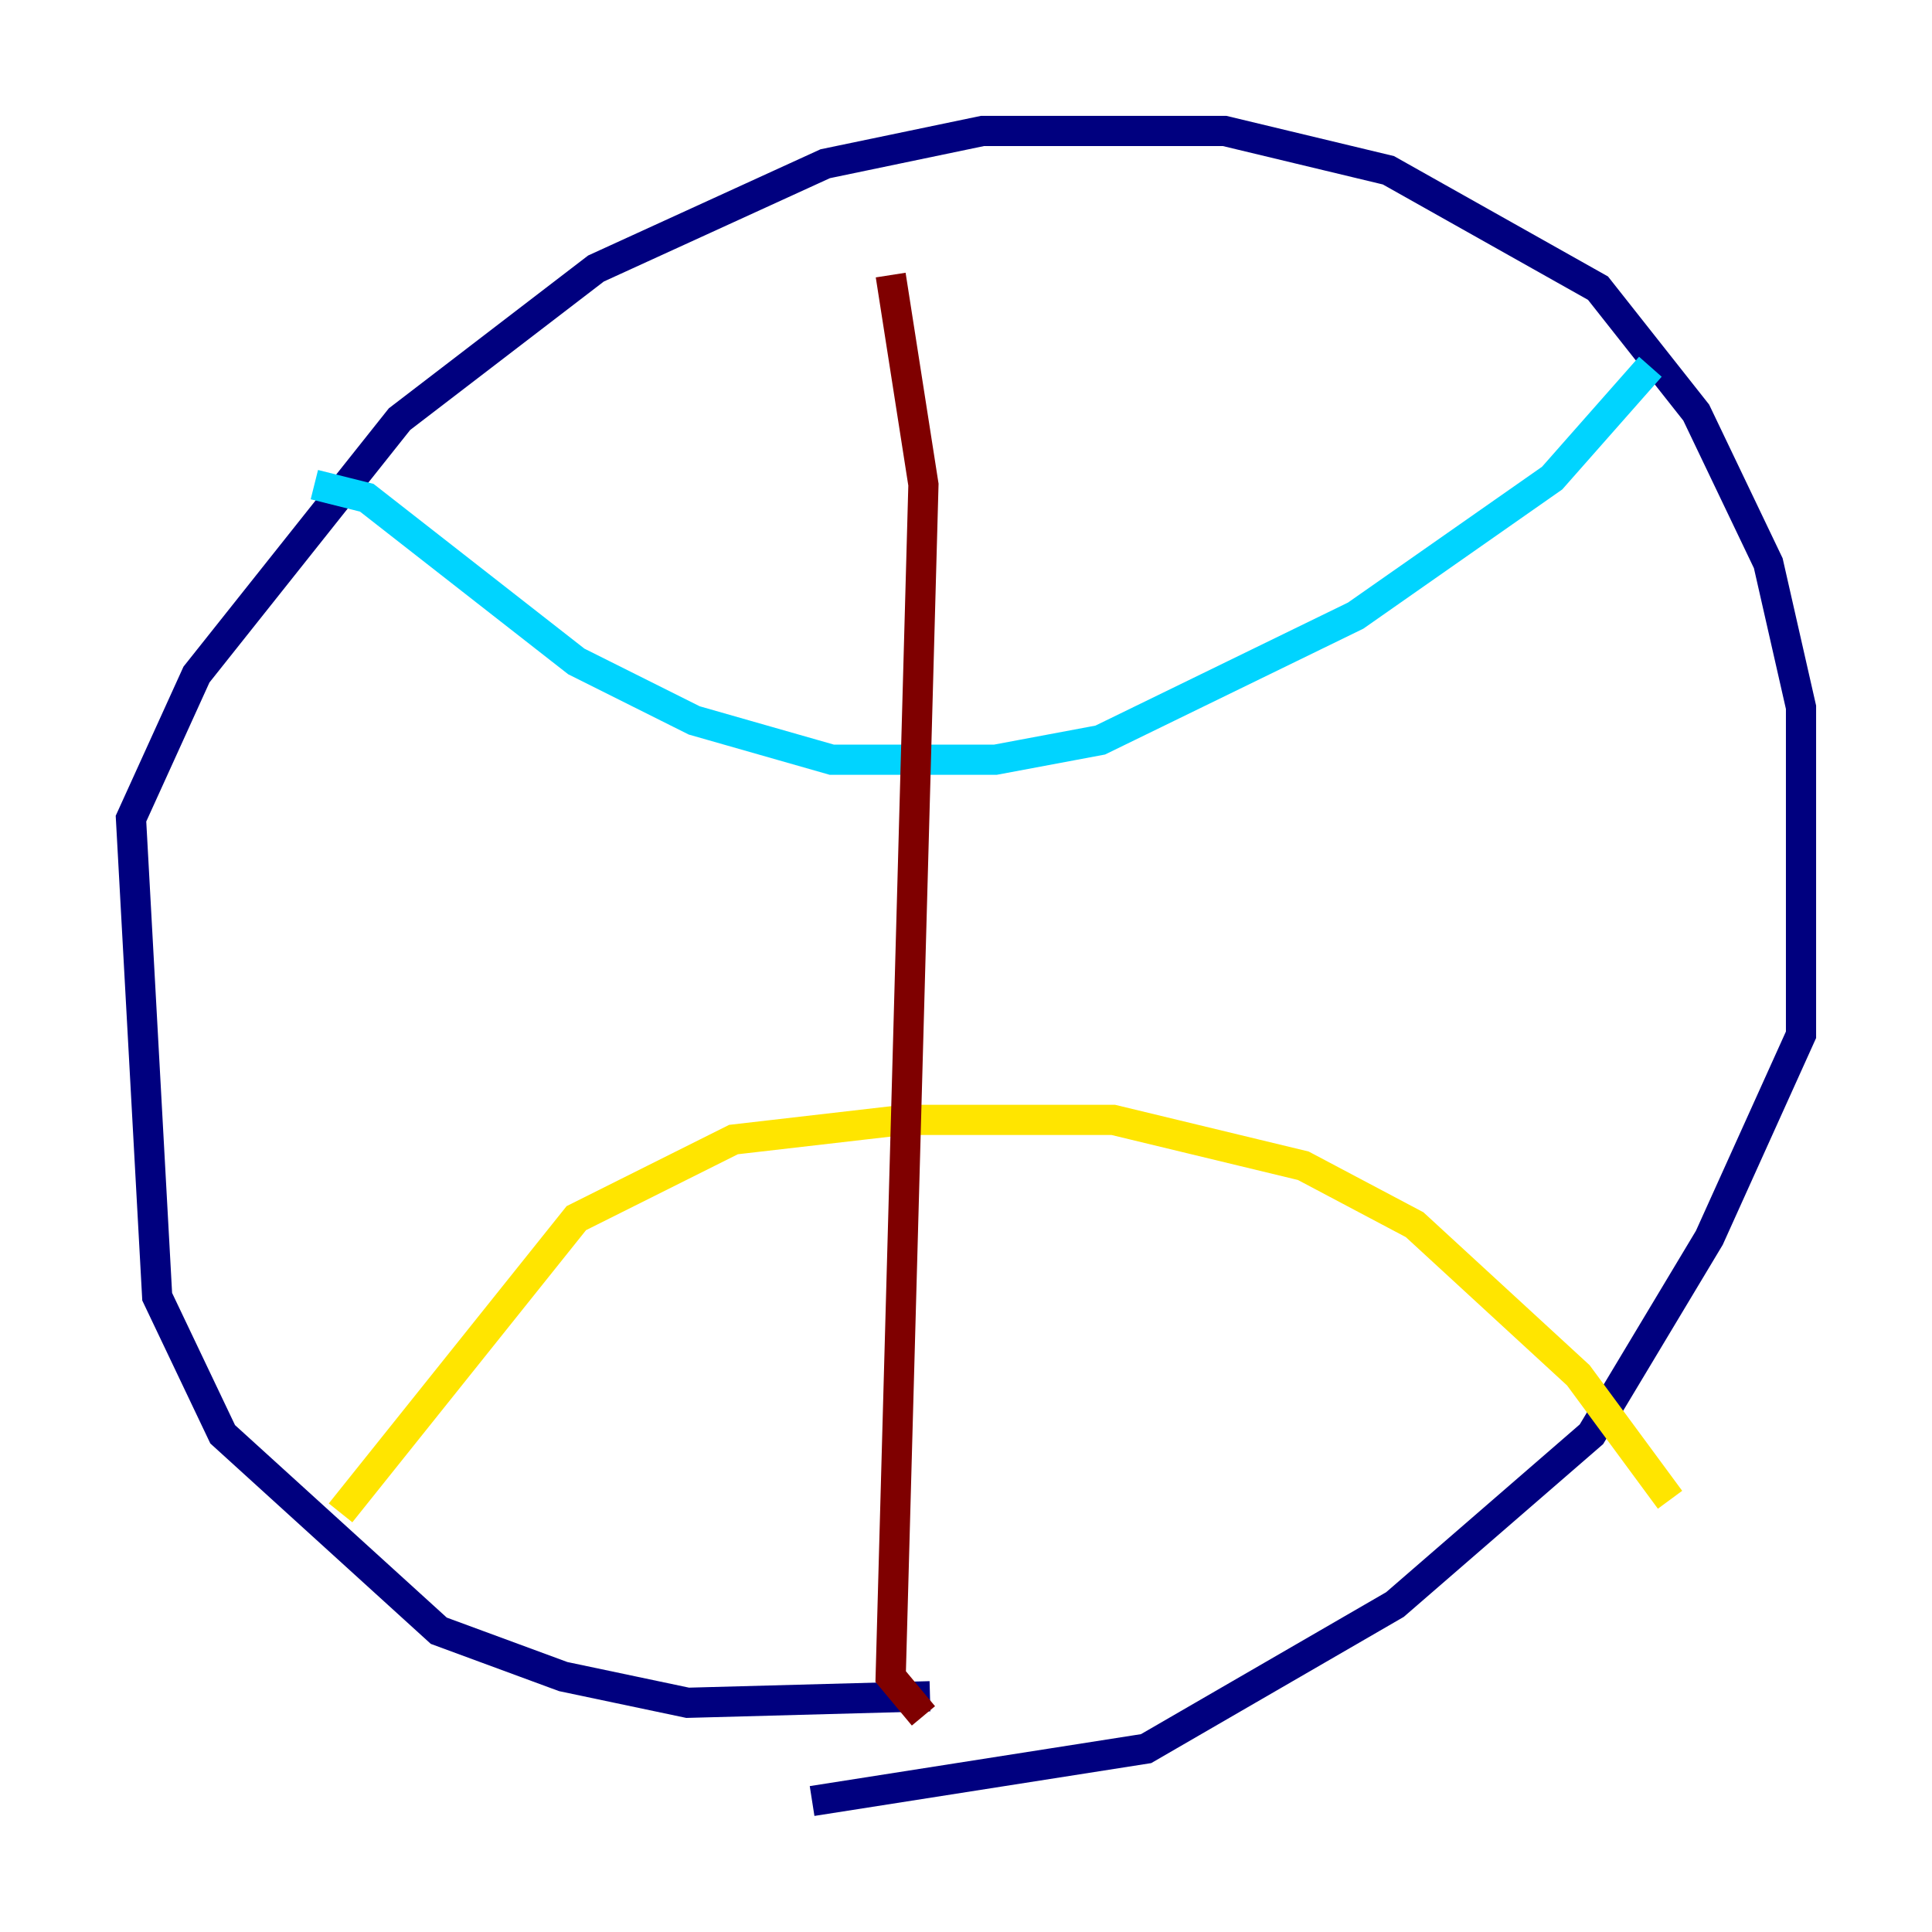<?xml version="1.0" encoding="utf-8" ?>
<svg baseProfile="tiny" height="128" version="1.2" viewBox="0,0,128,128" width="128" xmlns="http://www.w3.org/2000/svg" xmlns:ev="http://www.w3.org/2001/xml-events" xmlns:xlink="http://www.w3.org/1999/xlink"><defs /><polyline fill="none" points="61.614,112.38 45.559,112.814 37.315,111.078 29.071,108.041 14.752,95.024 10.414,85.912 8.678,54.237 13.017,44.691 26.468,27.77 39.485,17.79 54.671,10.848 65.085,8.678 81.139,8.678 91.986,11.281 105.871,19.091 112.38,27.336 117.153,37.315 119.322,46.861 119.322,68.556 113.248,82.007 105.437,95.024 92.42,106.305 75.932,115.851 53.803,119.322" stroke="#00007f" stroke-width="2" /><polyline fill="none" points="20.827,32.108 24.298,32.976 38.183,43.824 45.993,47.729 55.105,50.332 65.953,50.332 72.895,49.031 89.817,40.786 102.834,31.675 109.342,24.298" stroke="#00d4ff" stroke-width="2" /><polyline fill="none" points="22.563,100.231 38.183,80.705 48.597,75.498 59.878,74.197 73.763,74.197 86.346,77.234 93.722,81.139 104.57,91.119 110.644,99.363" stroke="#ffe500" stroke-width="2" /><polyline fill="none" points="59.01,18.224 61.18,32.108 59.01,111.078 61.18,113.681" stroke="#7f0000" stroke-width="2" /></svg>